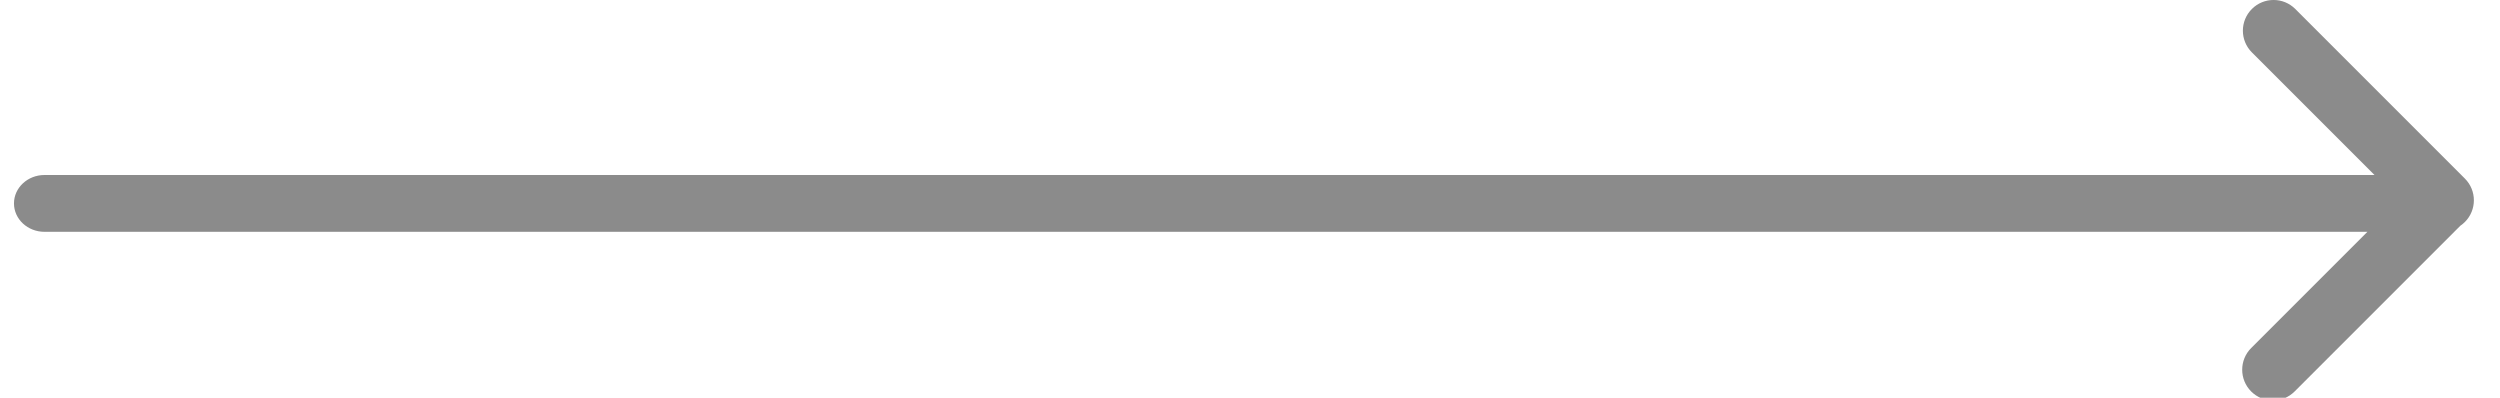 <?xml version="1.0" encoding="UTF-8"?>
<svg width="44px" height="7px" viewBox="0 0 44 7" version="1.1" xmlns="http://www.w3.org/2000/svg" xmlns:xlink="http://www.w3.org/1999/xlink">
    <!-- Generator: Sketch 43.2 (39069) - http://www.bohemiancoding.com/sketch -->
    <title>icon-arrow</title>
    <desc>Created with Sketch.</desc>
    <defs></defs>
    <g id="Page-1" stroke="none" stroke-width="1" fill="none" fill-rule="evenodd">
        <g id="Dark" transform="translate(-1347, -847)" fill="#8B8B8B">
            <g id="Left-Column" transform="translate(-20, 100)">
                <g id="Your-Next-Goal" transform="translate(757, 601)">
                    <path d="M612.12,148.968 L614.165,146.923 C614.376,146.712 614.376,146.369 614.165,146.158 C613.954,145.947 613.612,145.947 613.401,146.158 L610.484,149.075 C610.456,149.094 610.429,149.116 610.404,149.141 C610.193,149.352 610.193,149.694 610.404,149.905 L613.389,152.89 C613.6,153.101 613.942,153.101 614.153,152.89 C614.364,152.679 614.364,152.337 614.153,152.126 L611.995,149.968 L653.003,149.968 C653.299,149.968 653.54,149.744 653.54,149.468 C653.54,149.191 653.299,148.968 653.003,148.968 L612.12,148.968 Z" id="icon-arrow" transform="translate(631.893, 149.524) rotate(-180) translate(-631.893, -149.524) "></path>
                </g>
            </g>
        </g>
    </g>
</svg>